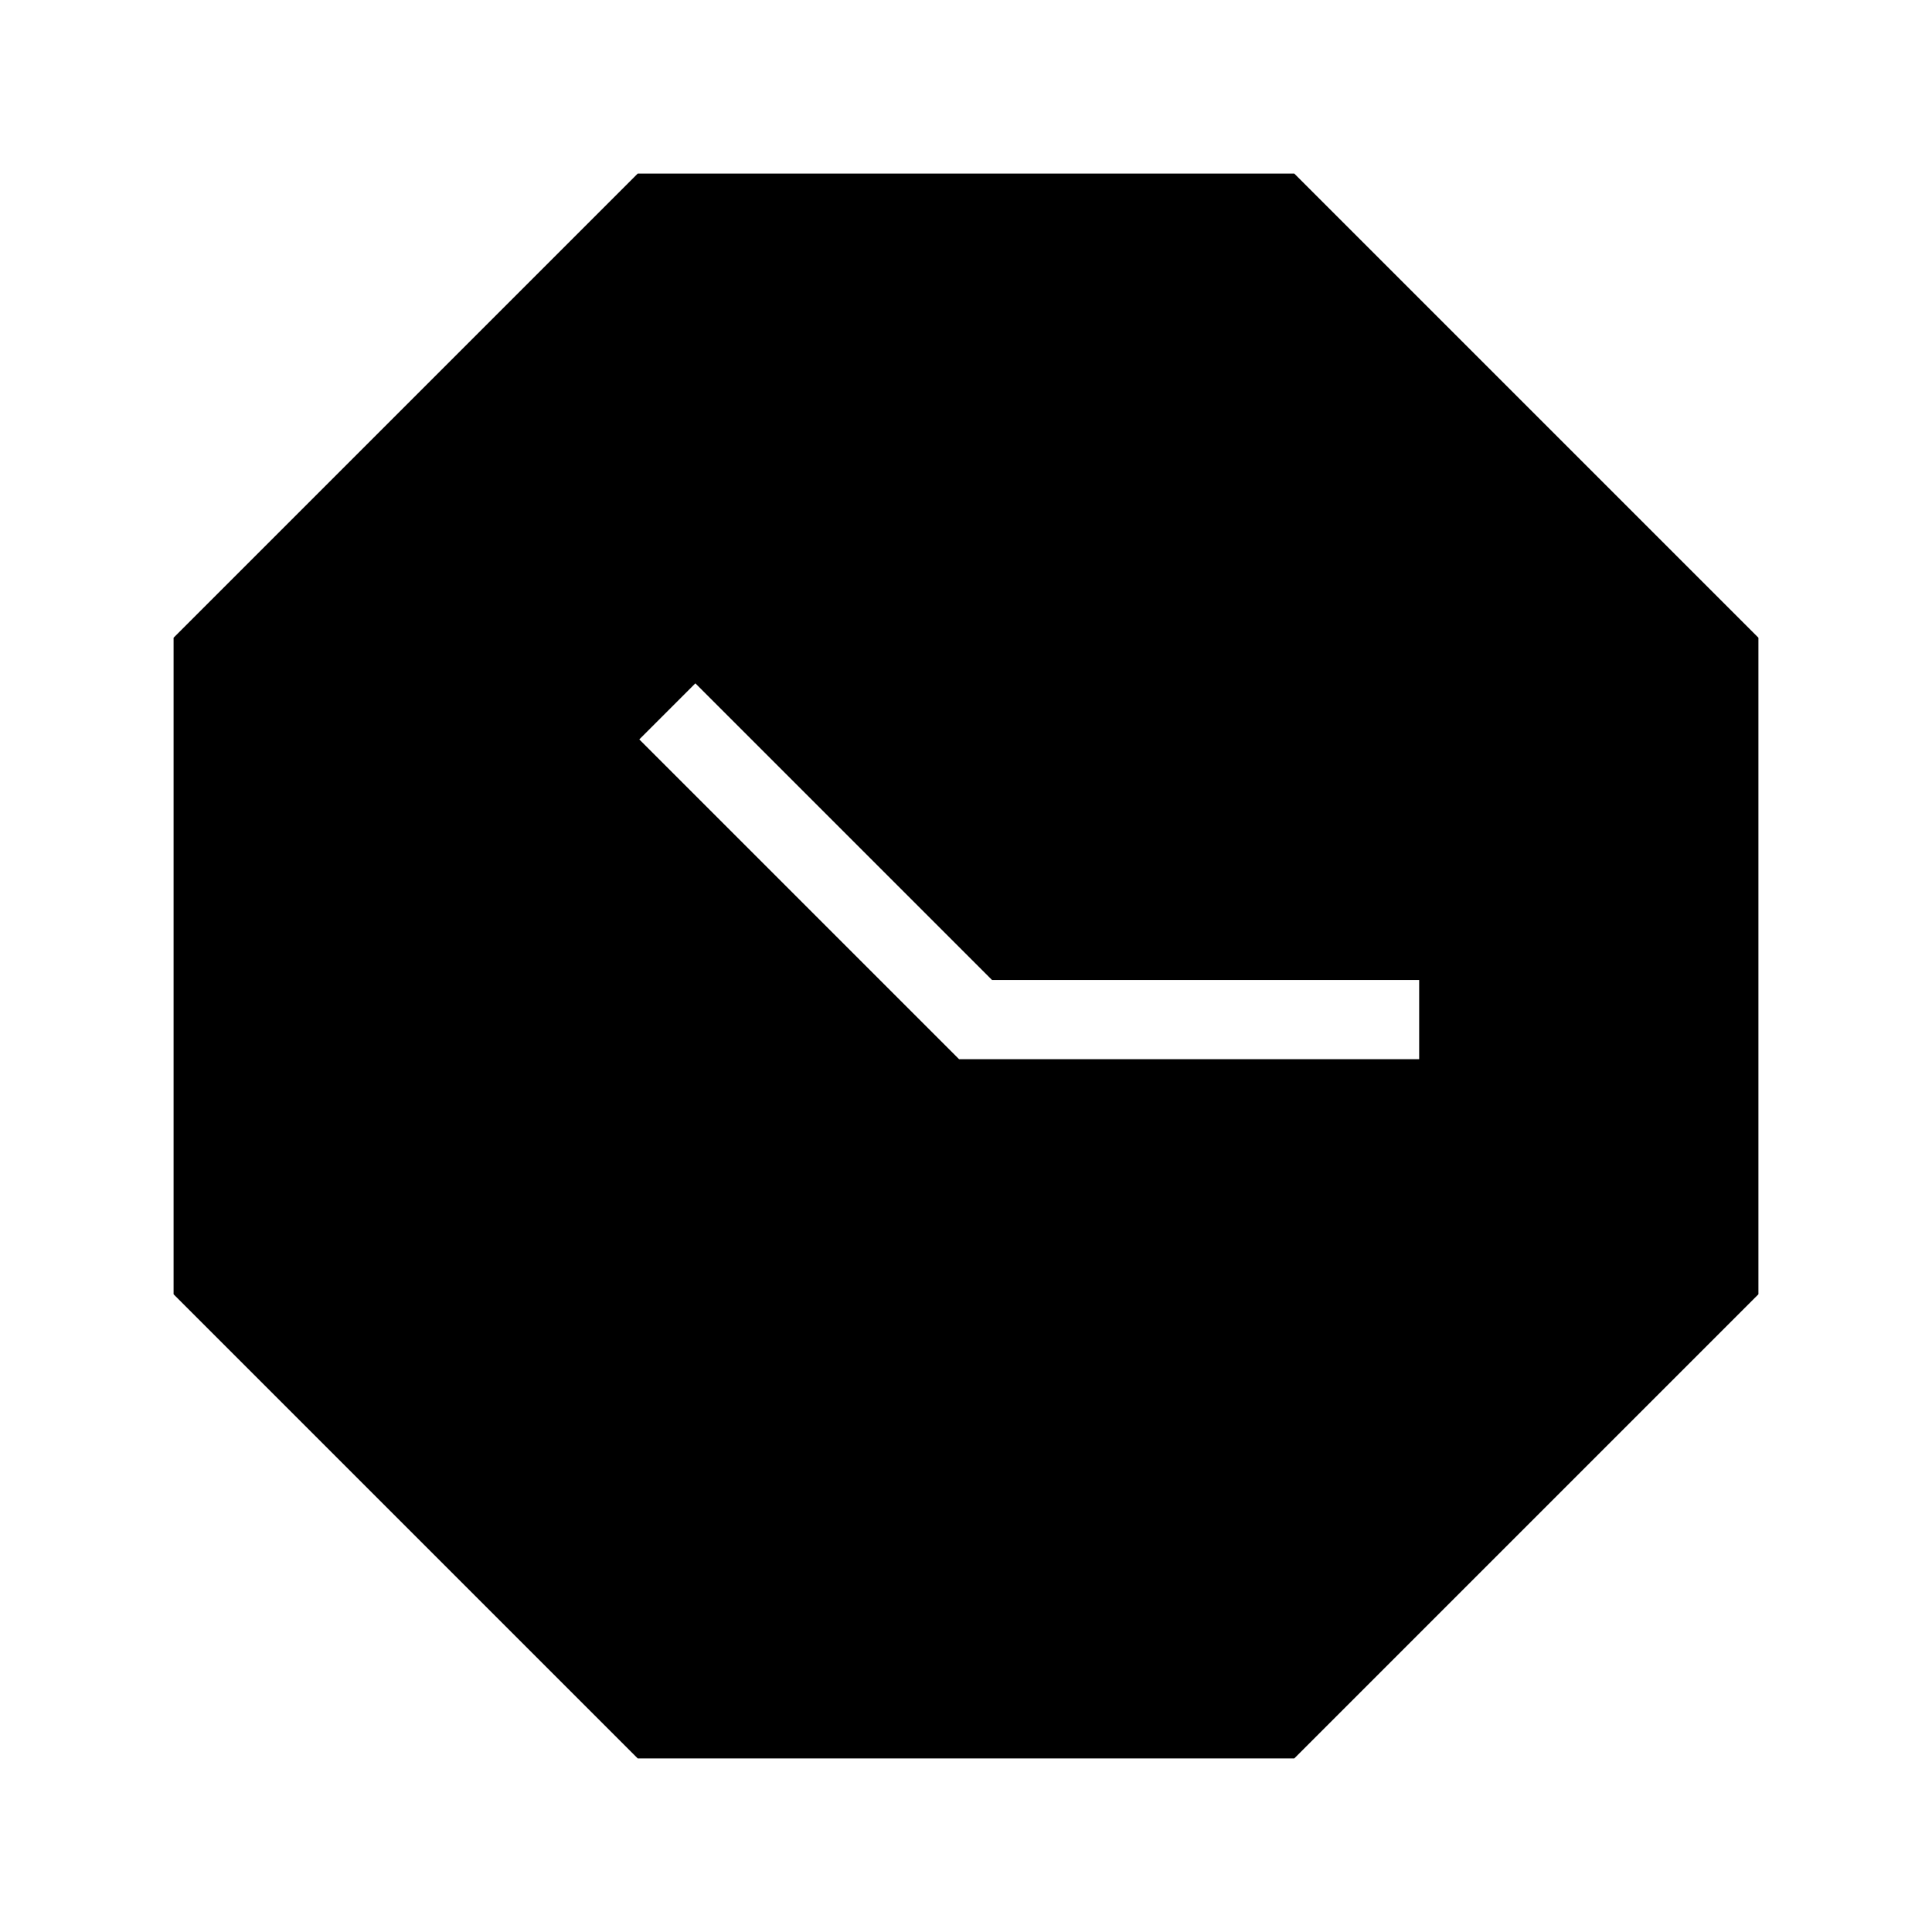 <?xml version="1.0" standalone="no"?><!DOCTYPE svg PUBLIC "-//W3C//DTD SVG 1.1//EN" "http://www.w3.org/Graphics/SVG/1.1/DTD/svg11.dtd"><svg t="1545890462734" class="icon" style="" viewBox="0 0 1024 1024" version="1.1" xmlns="http://www.w3.org/2000/svg" p-id="4861" xmlns:xlink="http://www.w3.org/1999/xlink" width="200" height="200"><defs><style type="text/css"></style></defs><path d="M686 92h-348l-246 246v348l246 246h348l246-246v-348l-246-246zM752.094 561.406h-243.75l-169.5-169.5 29.719-29.719 157.219 157.219h226.406v42z" p-id="4862"></path></svg>